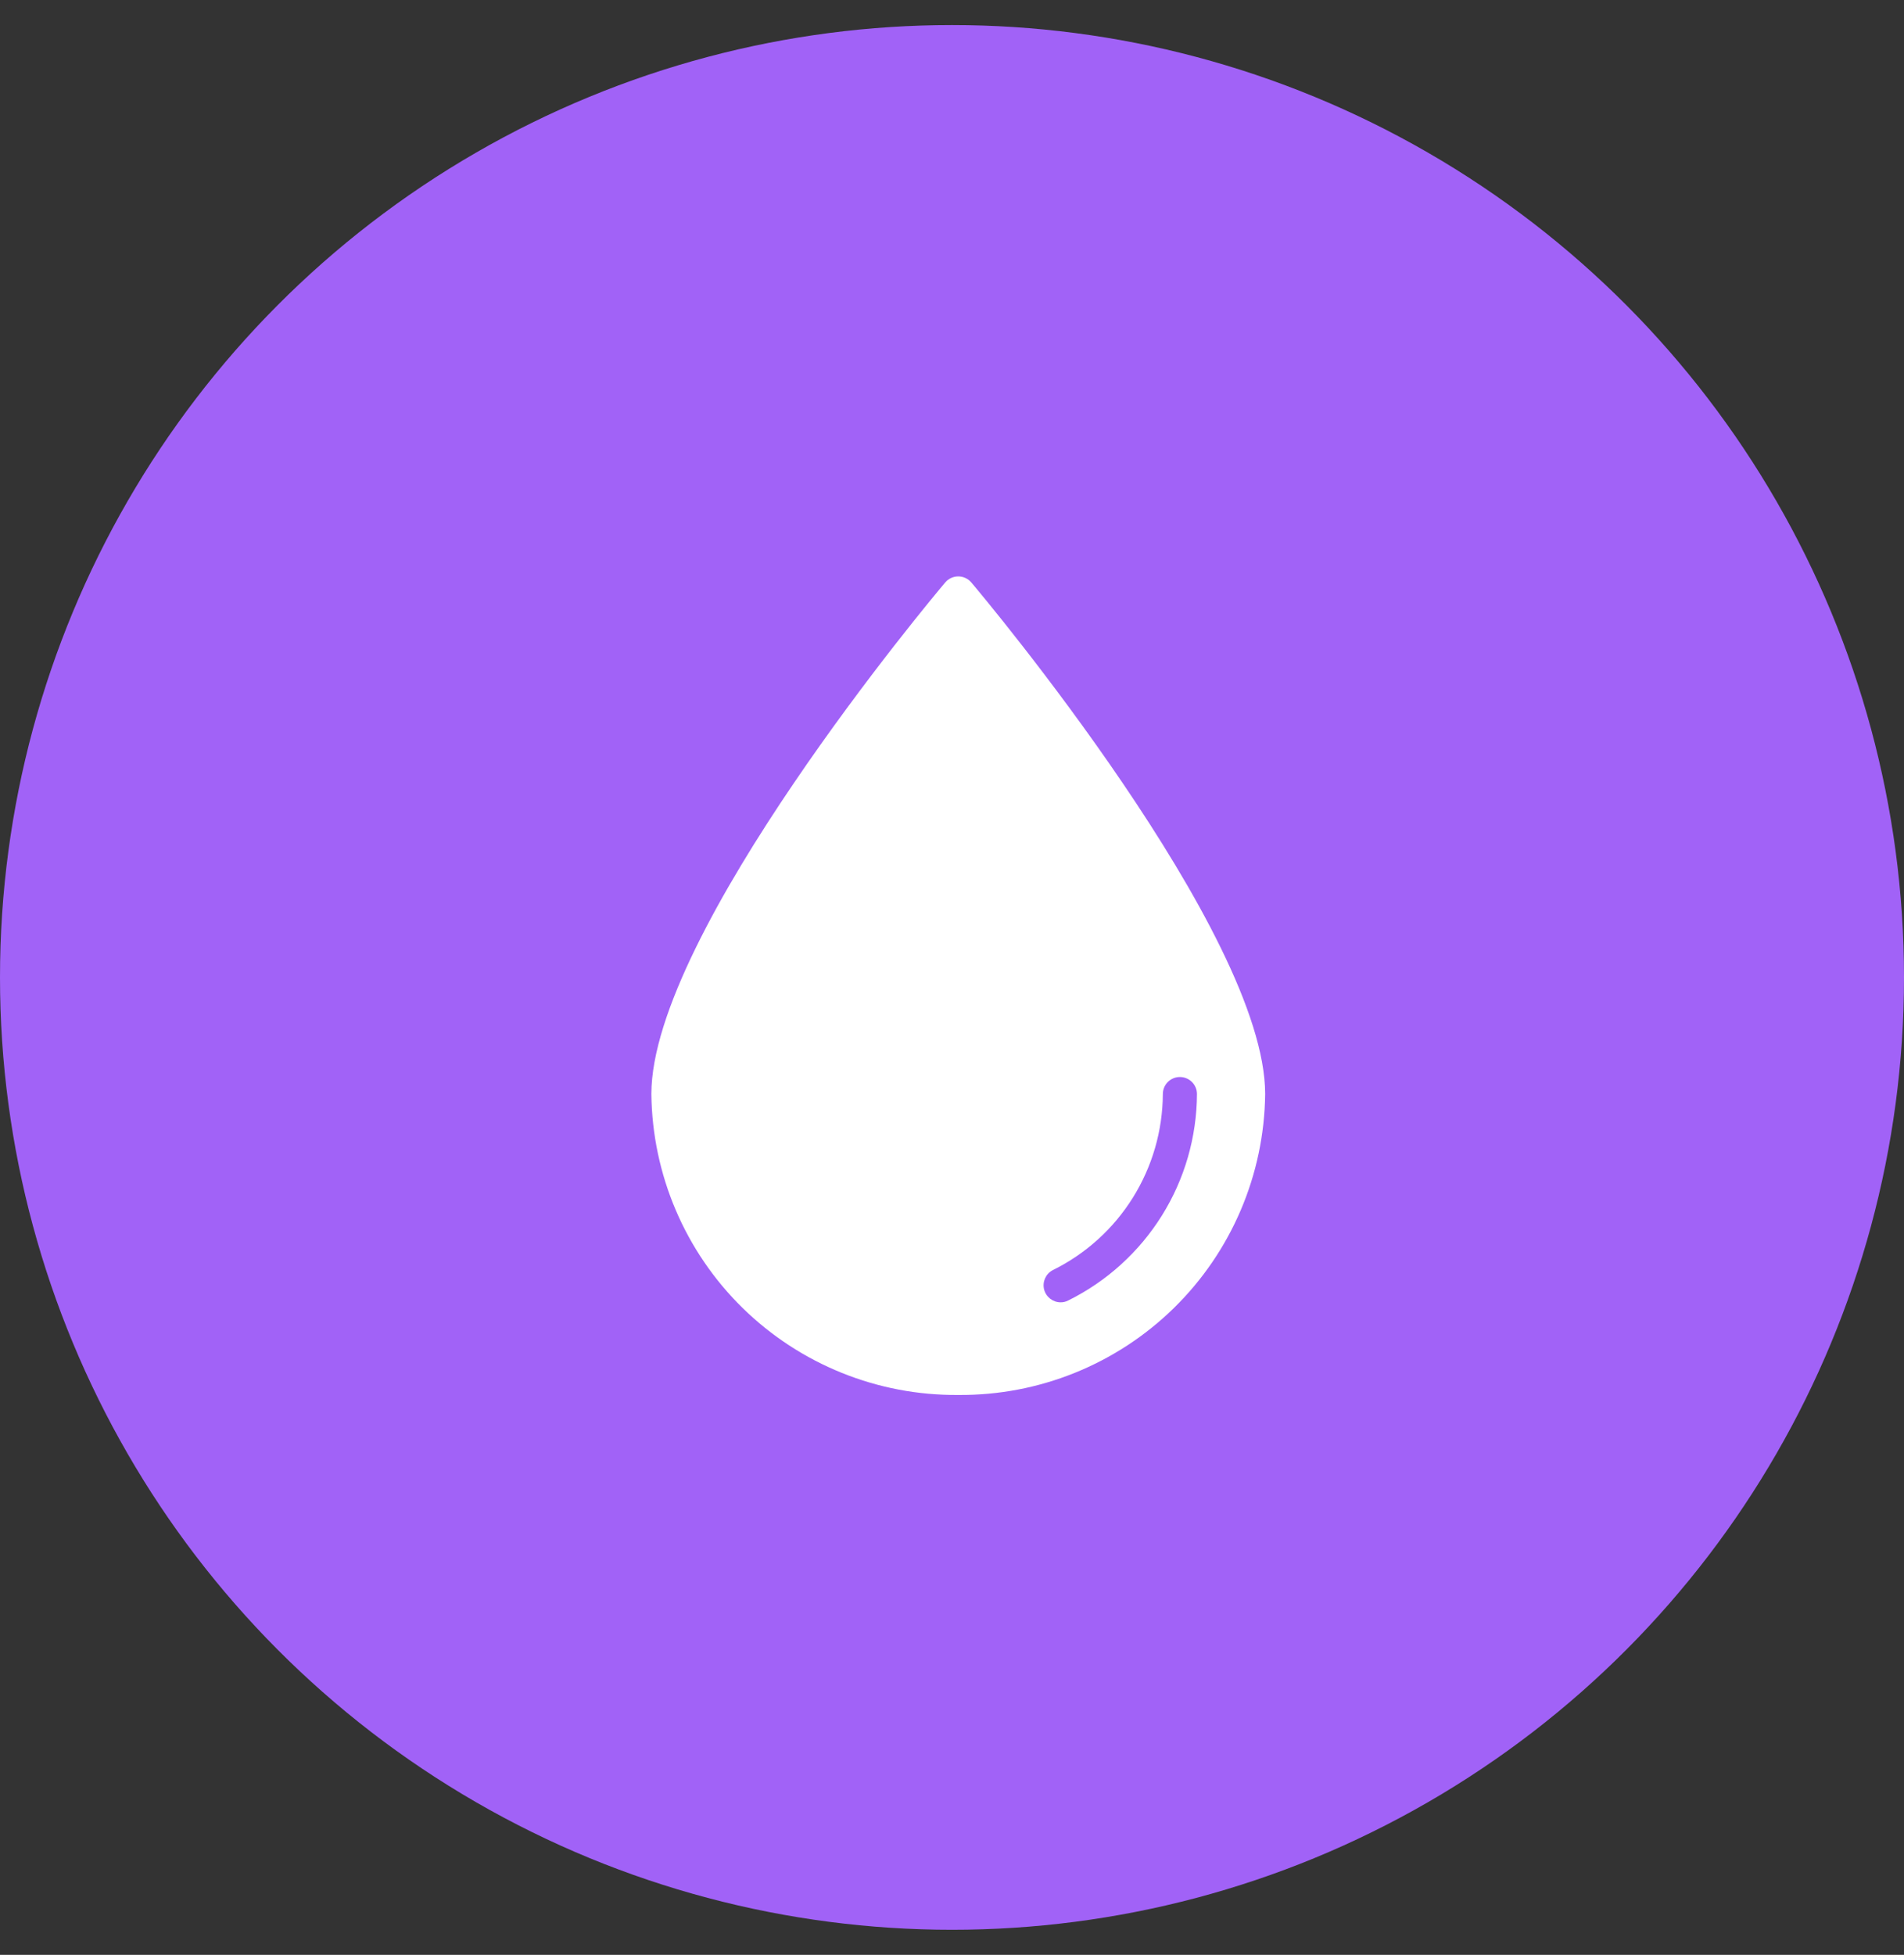 <svg width="38" height="39" viewBox="0 0 38 39" fill="none" xmlns="http://www.w3.org/2000/svg">
<rect x="0" y="0" width="38" height="39" fill="#333333" stroke="none"/>
<circle cx="19" cy="19.5" r="19" fill="#A162F7"/>
<path d="M19.384 11.619C19.319 11.543 19.224 11.5 19.125 11.5C19.025 11.5 18.931 11.543 18.866 11.619C18.625 11.902 13 18.615 13 21.827C13.018 23.435 13.673 24.97 14.821 26.095C15.97 27.22 17.517 27.844 19.125 27.83C20.733 27.844 22.28 27.22 23.429 26.095C24.577 24.97 25.232 23.435 25.25 21.827C25.25 18.615 19.625 11.901 19.384 11.619H19.384ZM21.32 25.945C21.273 25.97 21.22 25.983 21.166 25.982C21.01 25.981 20.874 25.873 20.837 25.721C20.801 25.568 20.874 25.41 21.013 25.339C21.669 25.015 22.222 24.515 22.609 23.895C22.997 23.274 23.204 22.559 23.208 21.827C23.208 21.639 23.36 21.487 23.548 21.487C23.736 21.487 23.889 21.639 23.889 21.827C23.885 22.684 23.643 23.524 23.189 24.251C22.735 24.978 22.088 25.565 21.32 25.945L21.32 25.945Z" fill="white"/>
</svg>
